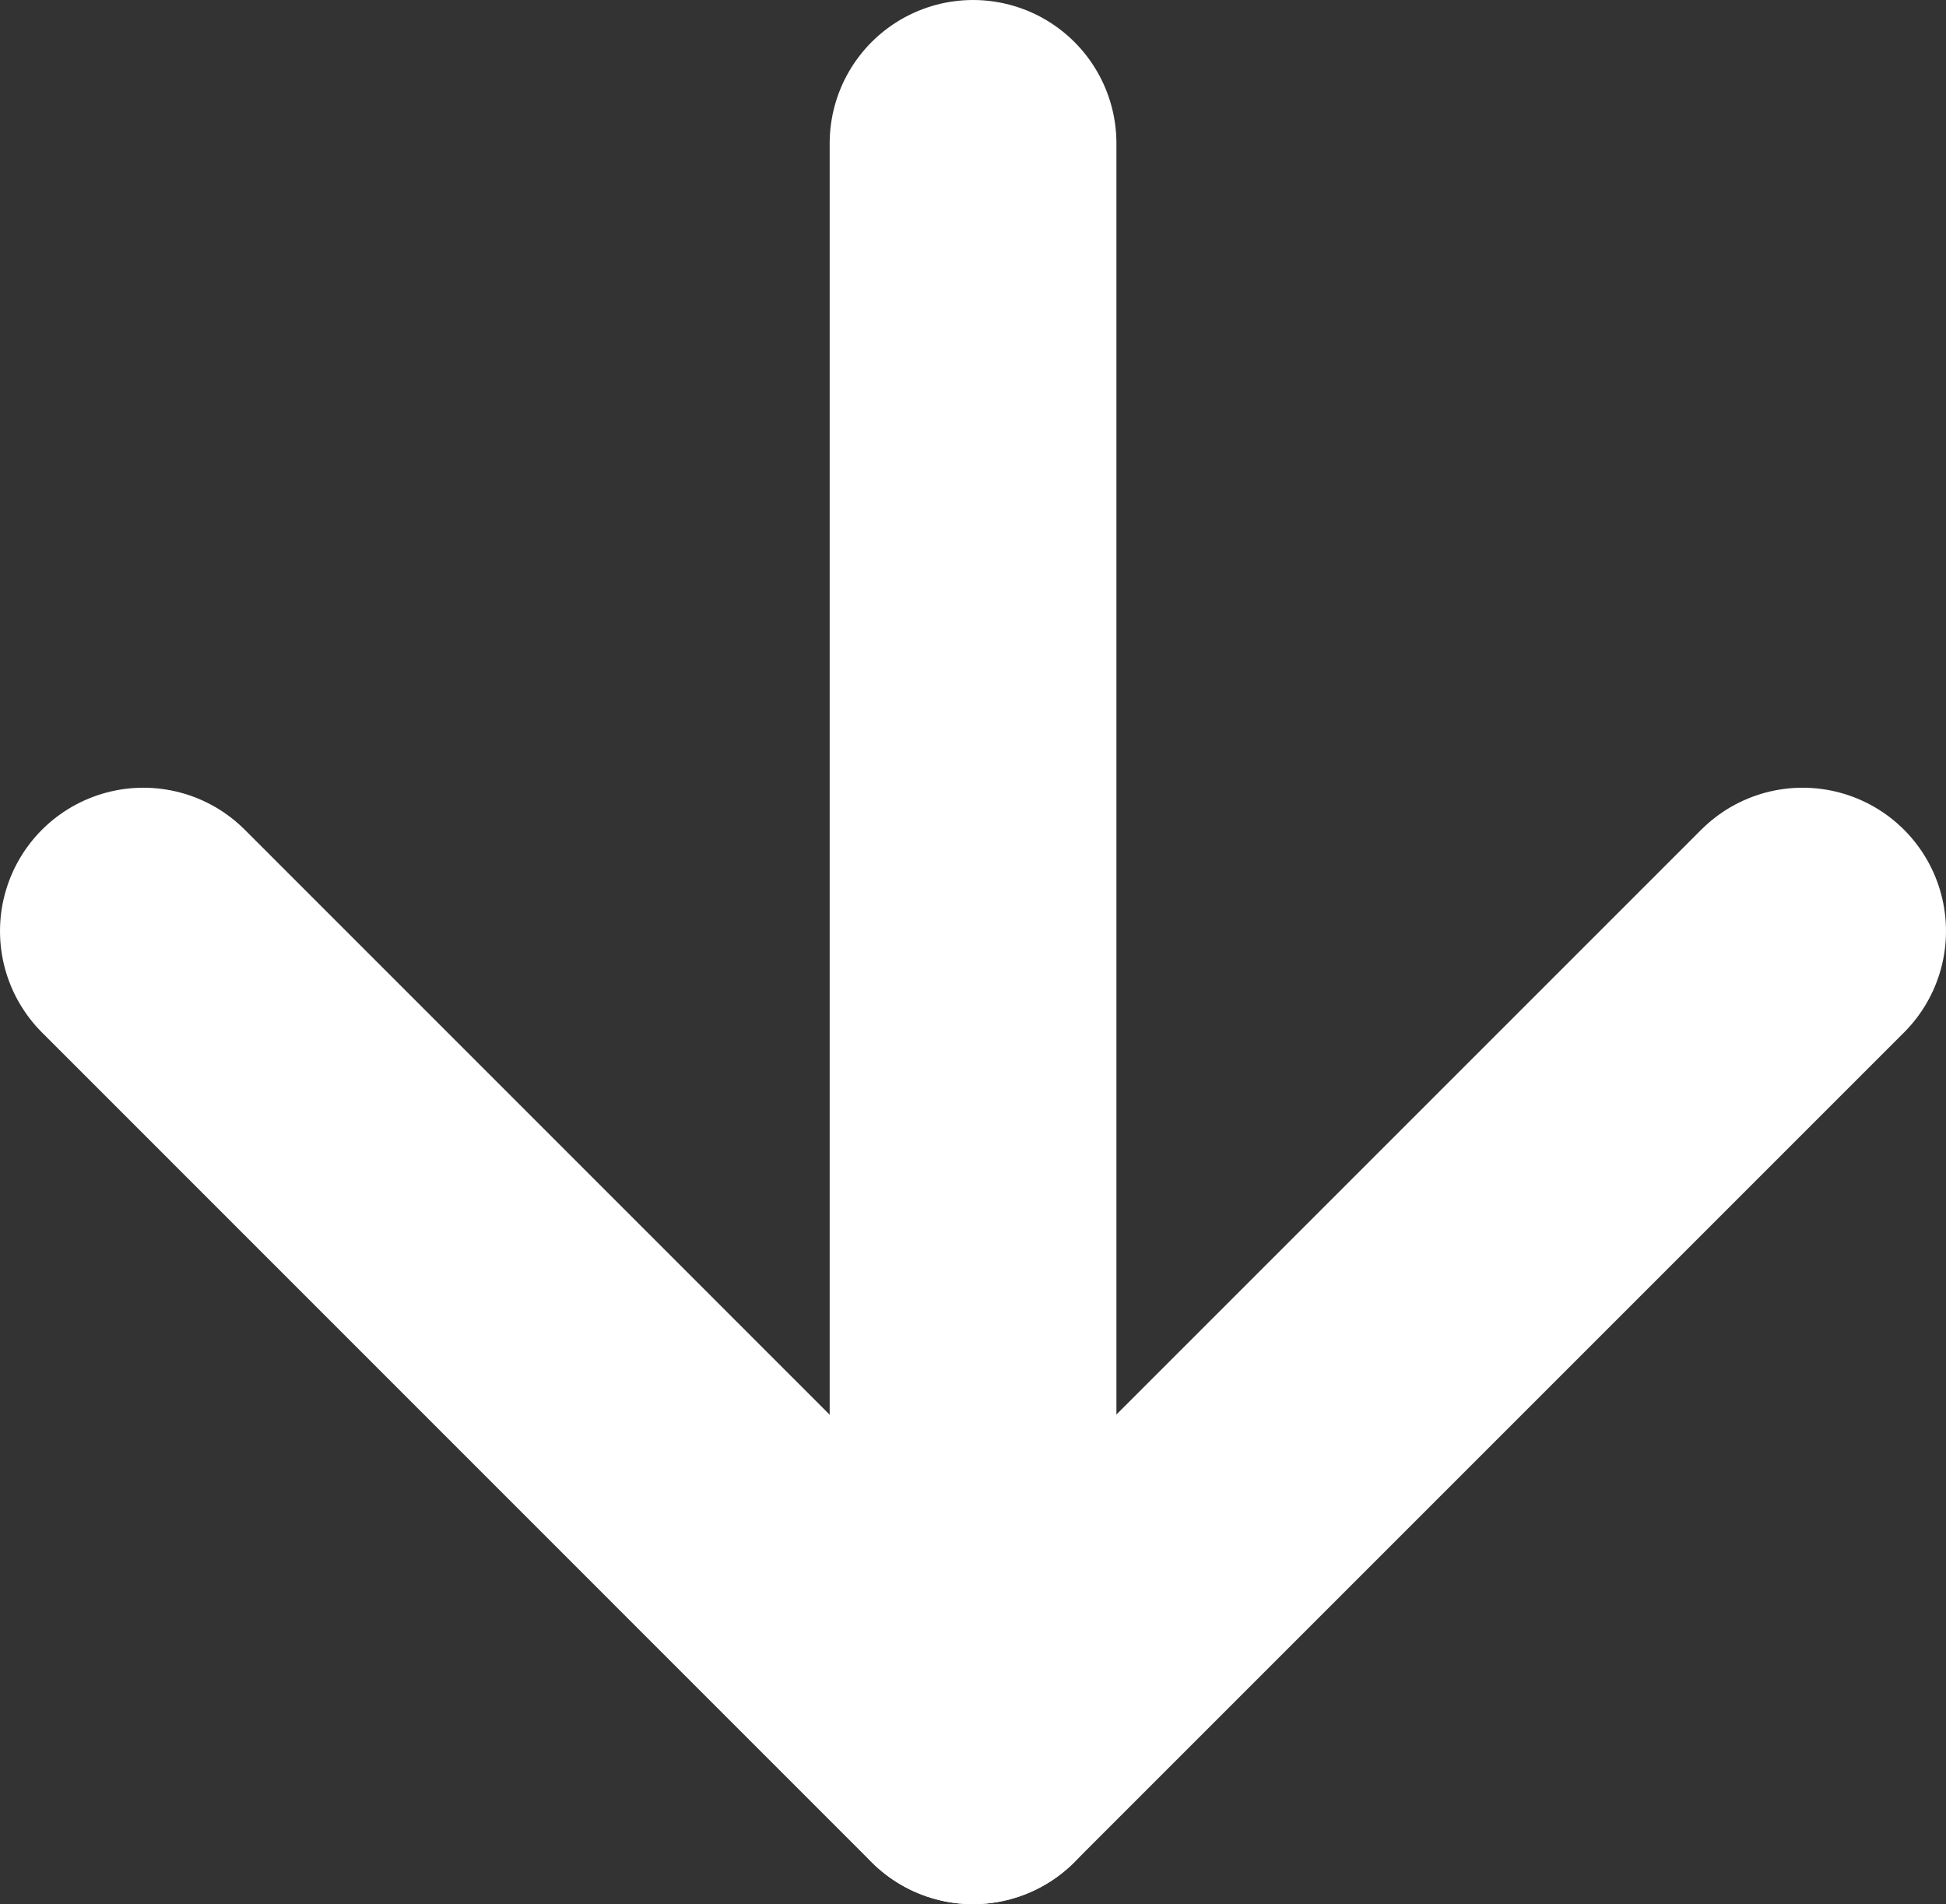 <svg xmlns="http://www.w3.org/2000/svg" viewBox="3603.417 694.5 20.359 19.921">
  <rect x="3603.417" y="694.5" width="20.359" height="19.921" fill="#333333" stroke="none"/>
  <defs>
    <style>
      .cls-1 {
        fill: none;
        stroke: #fff;
        stroke-linecap: round;
        stroke-linejoin: round;
        stroke-miterlimit: 10;
        stroke-width: 3px;
      }
    </style>
  </defs>
  <g id="Arrow" transform="translate(3594.917 686)">
    <path id="Path_1" data-name="Path 1" class="cls-1" d="M27.359,57l-8.68,8.68L10,57" transform="translate(0 -38.759)"/>
    <line id="Line_1" data-name="Line 1" class="cls-1" y2="16.921" transform="translate(18.68 10)"/>
  </g>
</svg>
